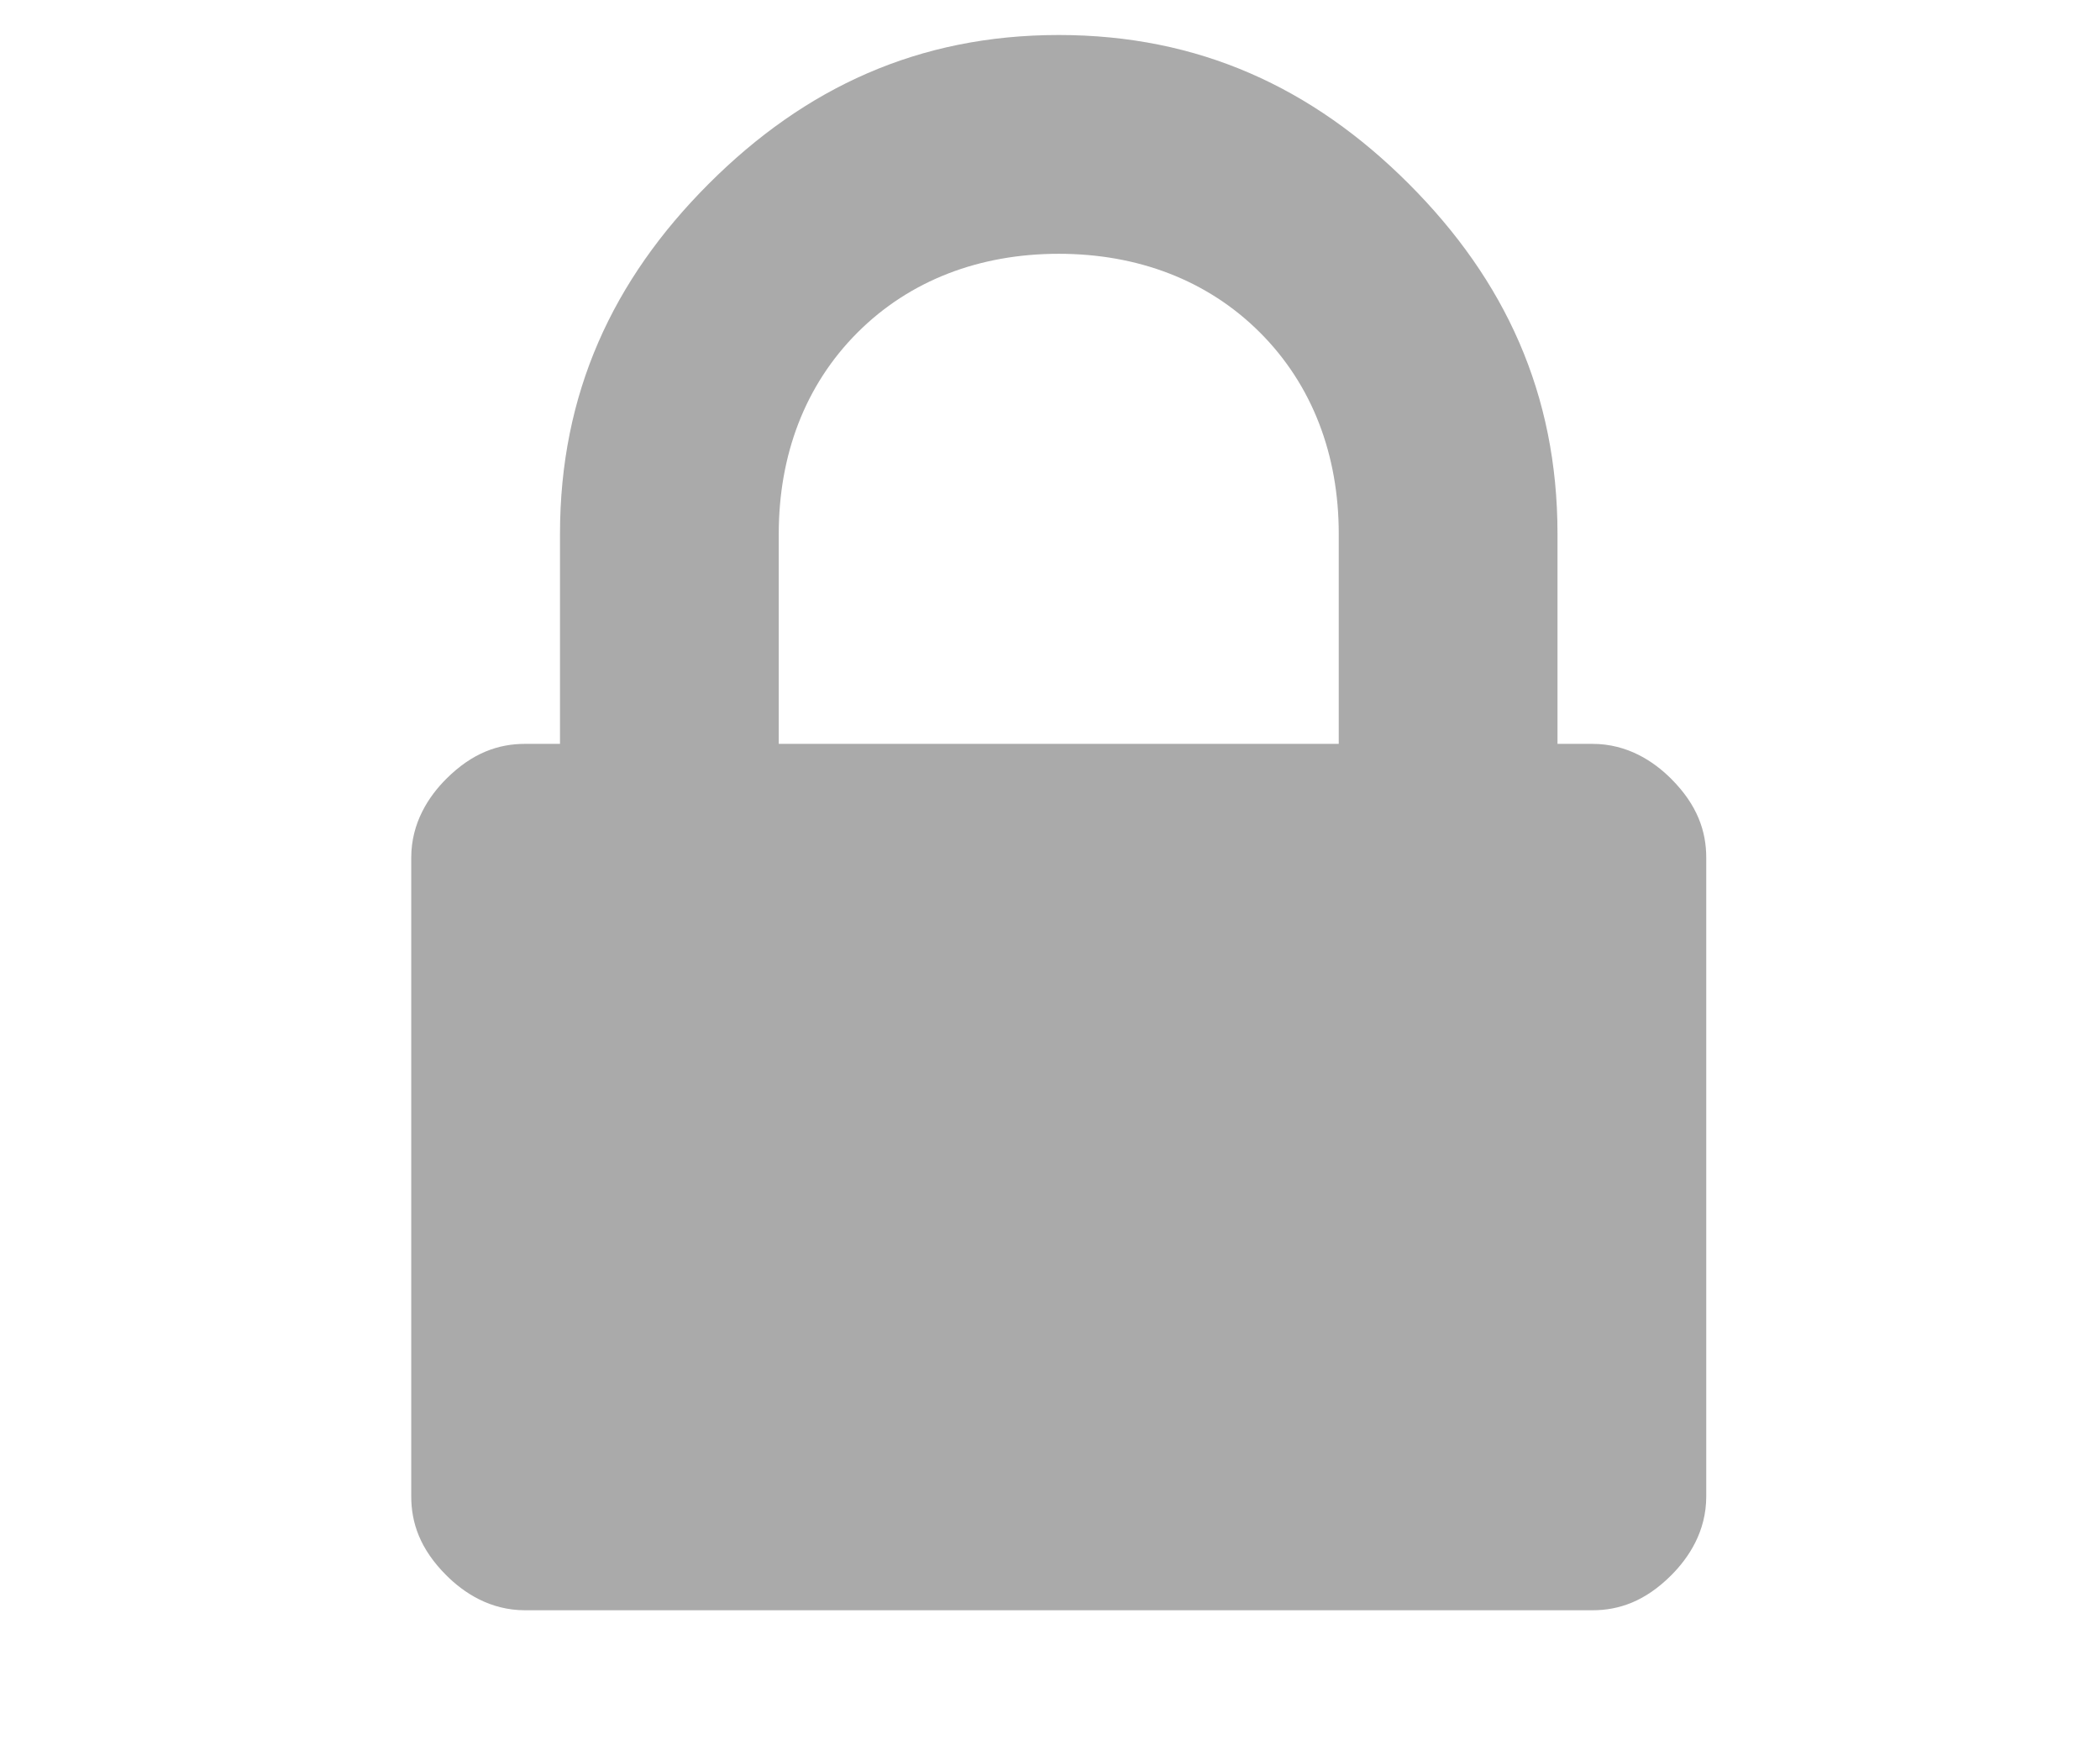 <svg xmlns="http://www.w3.org/2000/svg" version="1.1" x="0px" y="0px" width="24" height="20" viewBox="0 0 24 20" enable-background="new 0 0 24 20" xml:space="preserve">
  <path fill="#aaa" d="m19.1 8.9c-0.2-0.2-0.5-0.4-0.9-0.4l-0.4 0 0-2.4c0-1.6-0.6-2.9-1.7-4 -1.1-1.1-2.4-1.7-4-1.7 -1.6 0-2.9 0.6-4 1.7 -1.1 1.1-1.7 2.4-1.7 4l0 2.4 -0.4 0c-0.3 0-0.6 0.1-0.9 0.4 -0.2 0.2-0.4 0.5-0.4 0.9l0 7.3c0 0.3 0.1 0.6 0.4 0.9 0.2 0.2 0.5 0.4 0.9 0.4l12.2 0c0.3 0 0.6-0.1 0.9-0.4 0.2-0.2 0.4-0.5 0.4-0.9l0-7.3c0-0.3-0.1-0.6-0.4-0.9zm-3.7-0.4l-6.5 0 0-2.4c0-0.9 0.3-1.7 0.9-2.3 0.6-0.6 1.4-0.9 2.3-0.9 0.9 0 1.7 0.3 2.3 0.9 0.6 0.6 0.9 1.4 0.9 2.3l0 2.4z" />
</svg>
